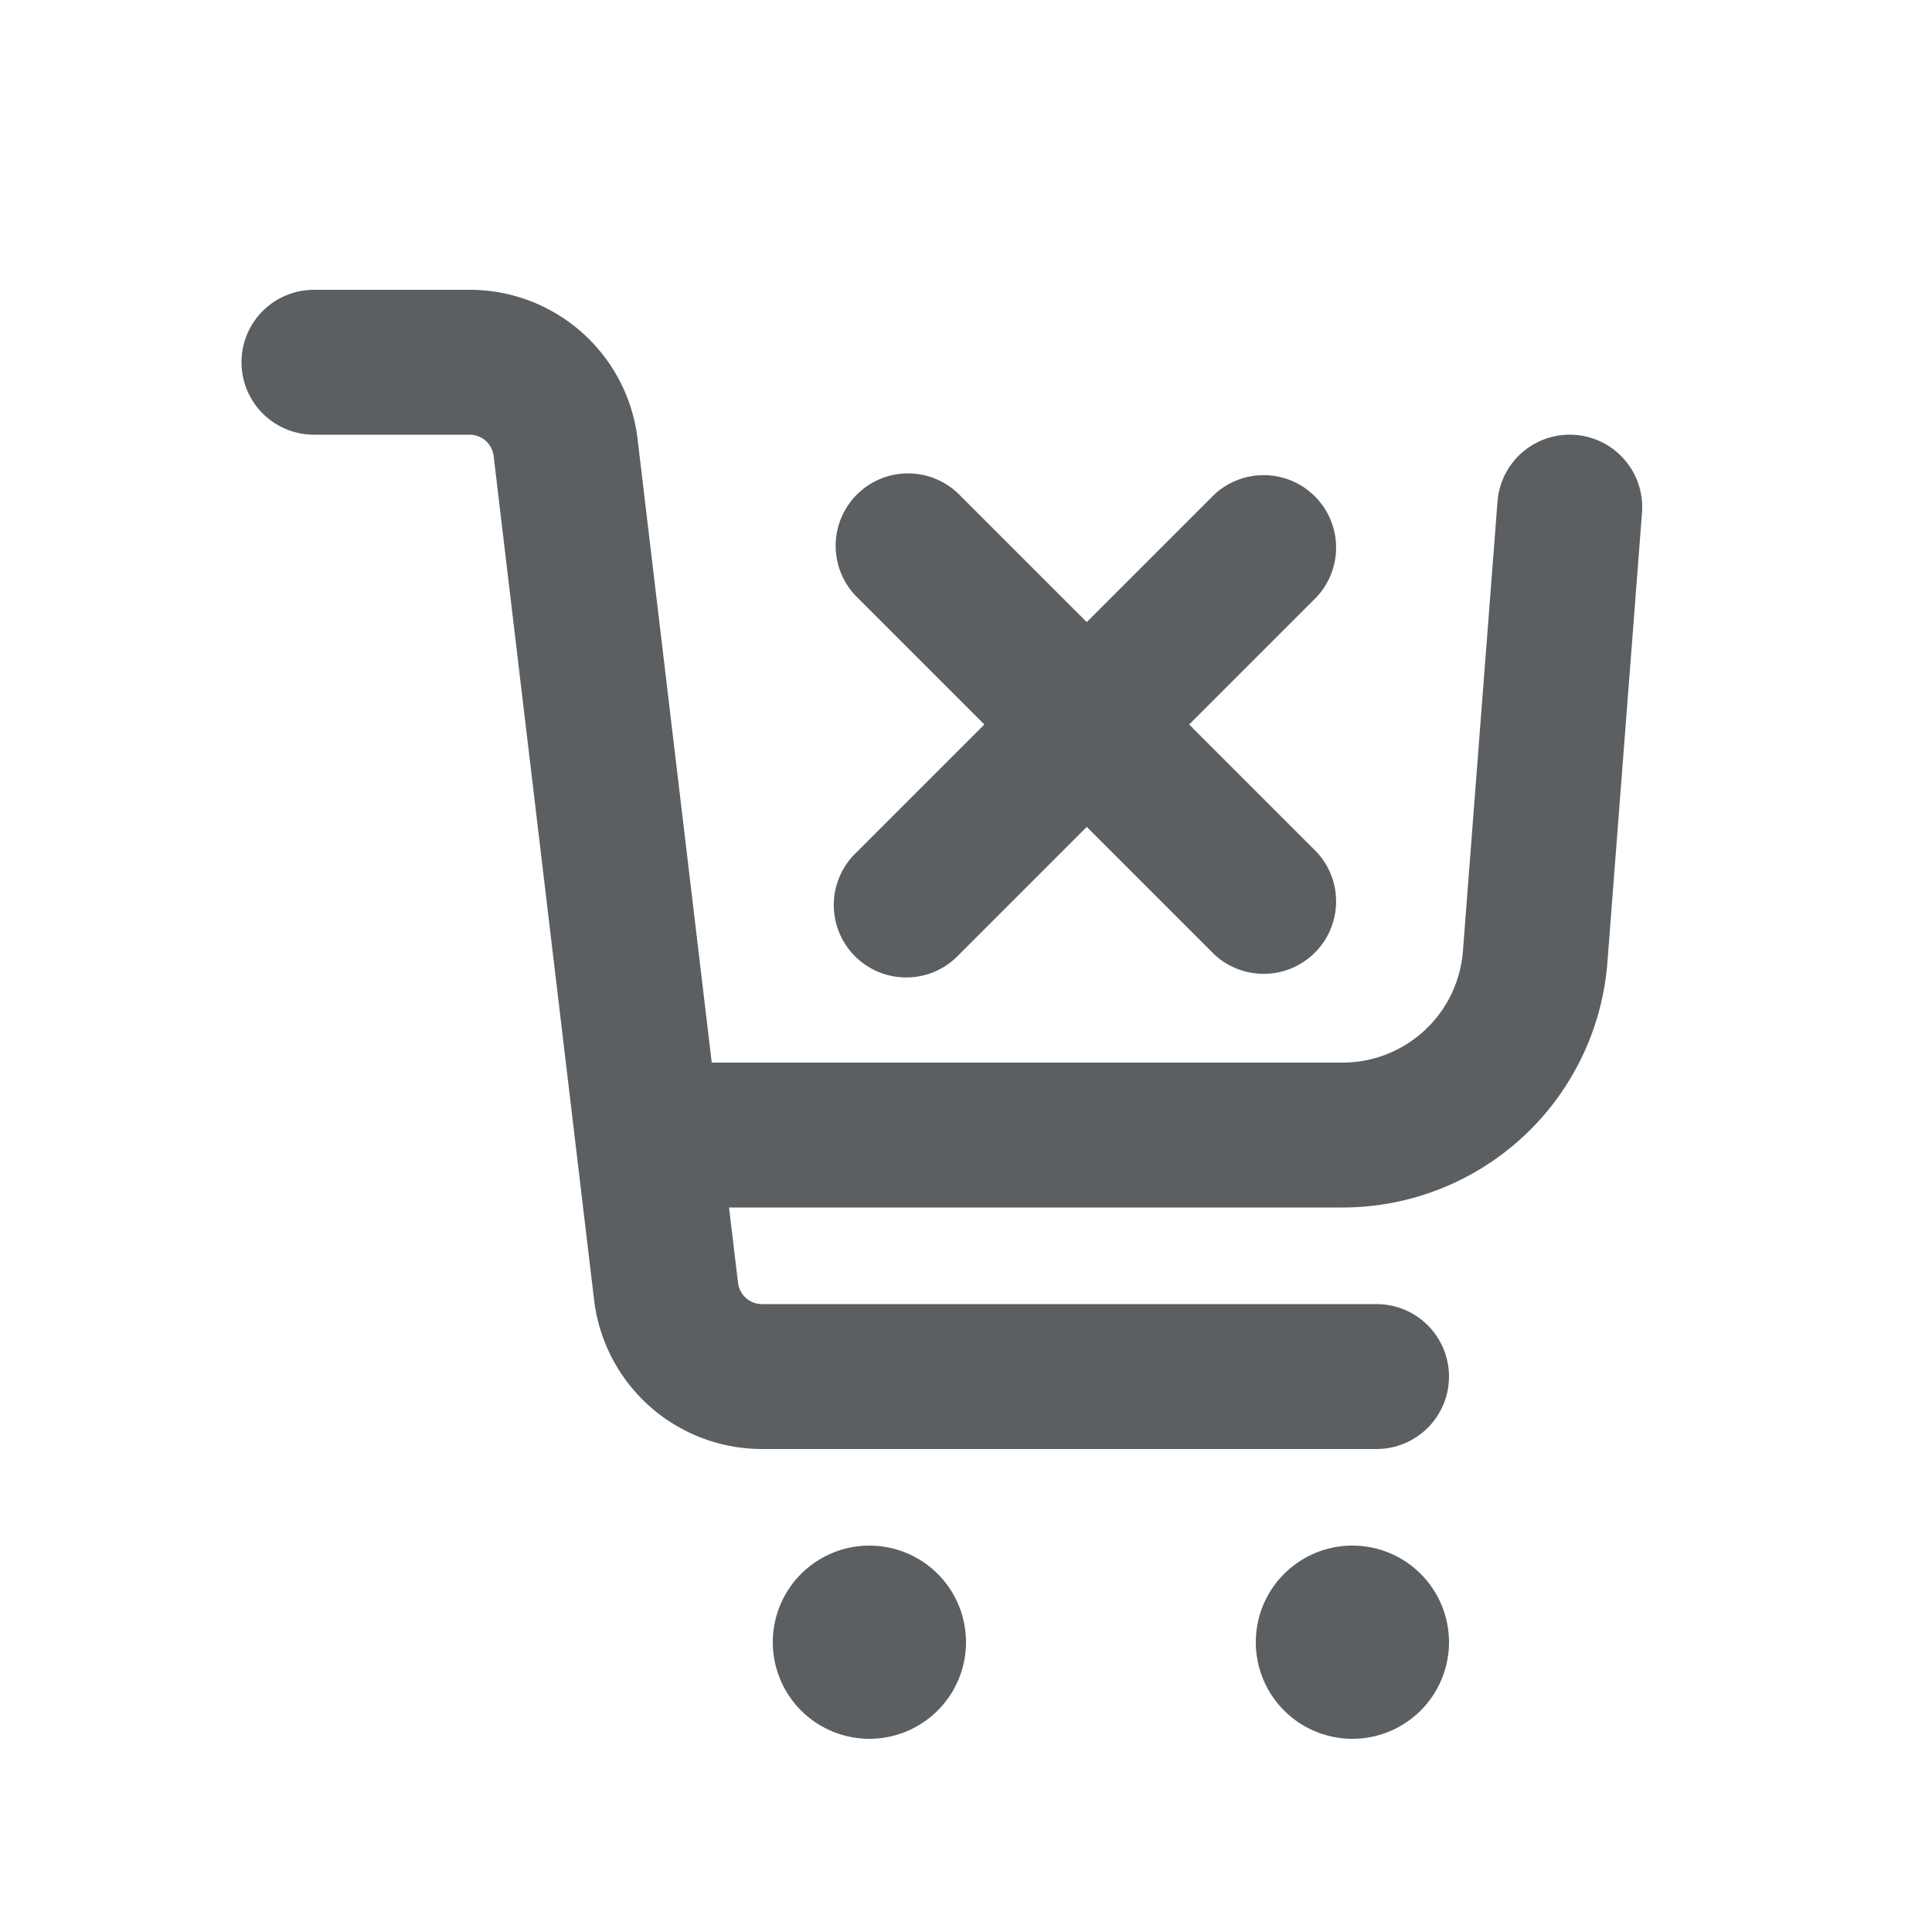 <svg viewBox="0 0 20 20" xmlns="http://www.w3.org/2000/svg"><path d="M3.25 3a.75.75 0 0 0 0 1.5h1.612a.25.25 0 0 1 .248.22l1.04 8.737A1.75 1.75 0 0 0 7.888 15h6.362a.75.75 0 0 0 0-1.5H7.888a.25.25 0 0 1-.248-.22l-.093-.78h6.35a2.75 2.75 0 0 0 2.743-2.54l.358-4.652a.75.75 0 0 0-1.496-.116l-.358 4.654A1.25 1.25 0 0 1 13.898 11h-6.53L6.6 4.543A1.75 1.75 0 0 0 4.862 3H3.25Z" fill="#5C5F62"/><path d="M8.87 5.12a.75.75 0 0 0 0 1.06l1.32 1.32-1.32 1.32a.75.75 0 1 0 1.06 1.06l1.32-1.32 1.32 1.32a.75.75 0 0 0 1.06-1.06L12.31 7.5l1.32-1.32a.75.75 0 0 0-1.06-1.06l-1.32 1.32-1.32-1.32a.75.75 0 0 0-1.06 0ZM10 17a1 1 0 1 1-2 0 1 1 0 0 1 2 0ZM15 17a1 1 0 1 1-2 0 1 1 0 0 1 2 0Z" fill="#5C5F62"/></svg>